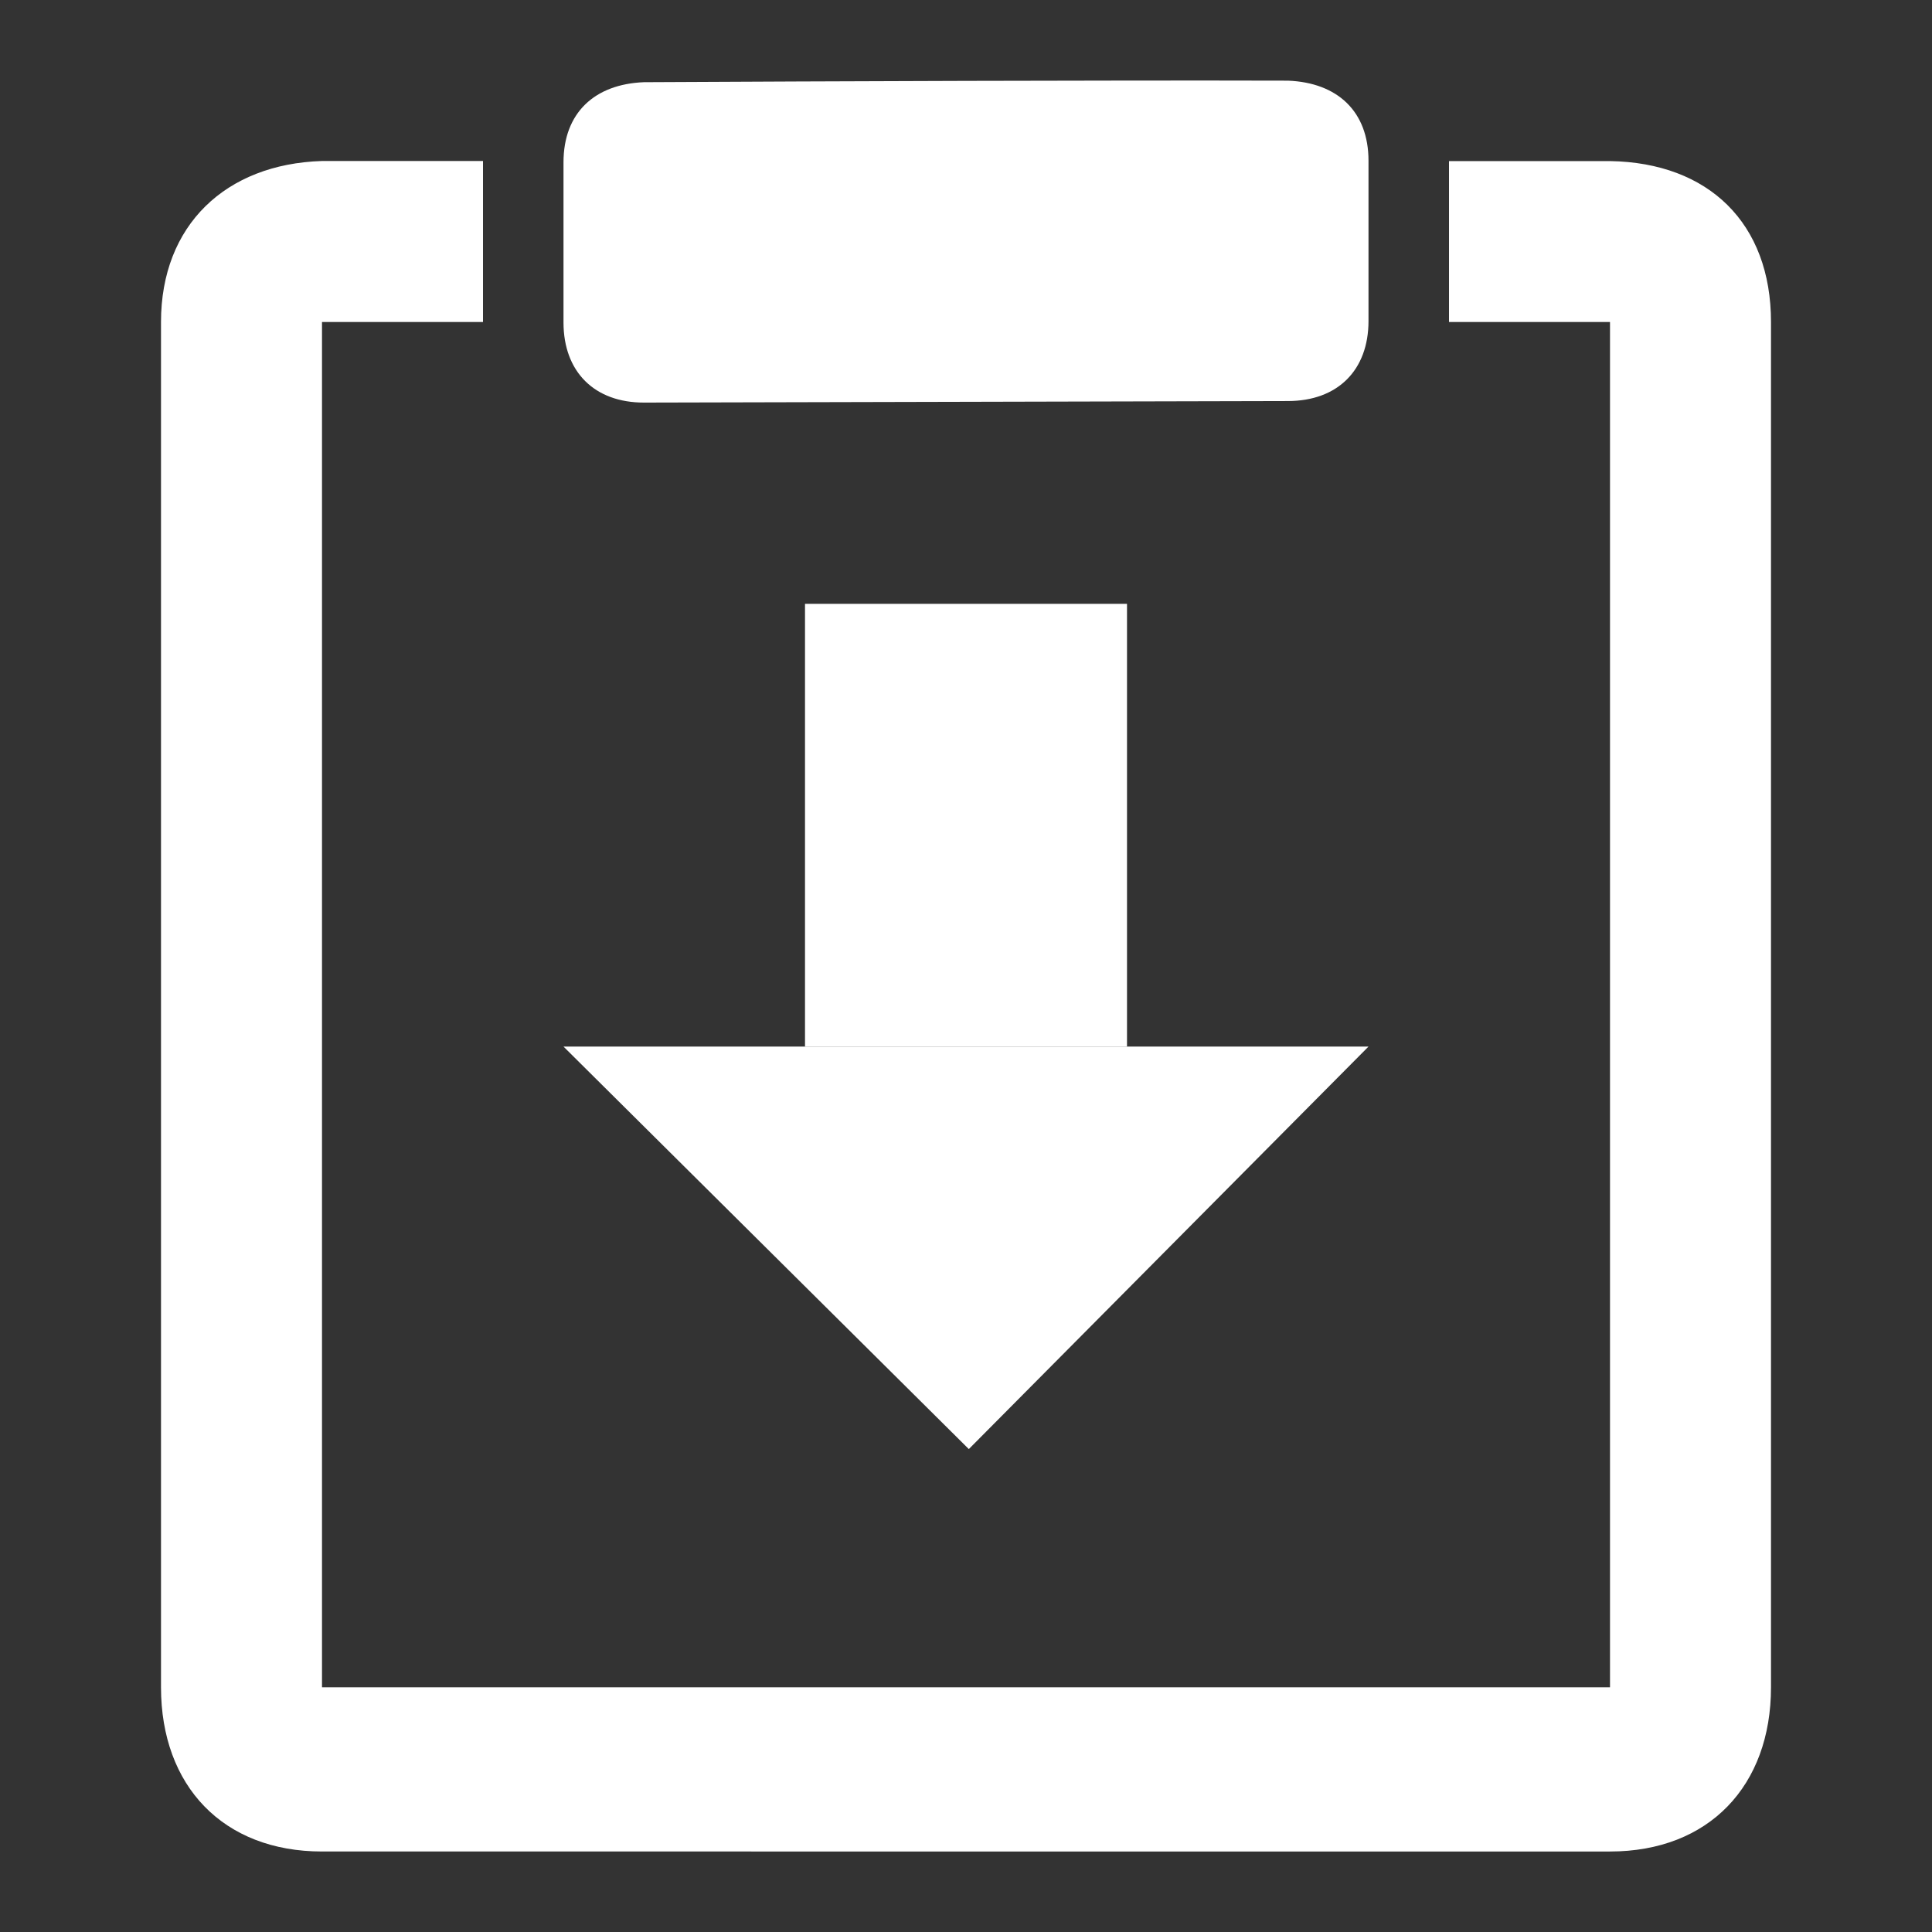 <?xml version='1.0' encoding='UTF-8' standalone='no'?>
<!-- Created with Inkscape (http://www.inkscape.org/) -->

<svg xmlns:cc='http://creativecommons.org/ns#' xmlns:dc='http://purl.org/dc/elements/1.1/' sodipodi:docname='edit-paste.svg' height='24' id='svg7384' xmlns:inkscape='http://www.inkscape.org/namespaces/inkscape' xmlns:rdf='http://www.w3.org/1999/02/22-rdf-syntax-ns#' xmlns:sodipodi='http://sodipodi.sourceforge.net/DTD/sodipodi-0.dtd' xmlns:svg='http://www.w3.org/2000/svg' inkscape:version='0.48.4 r9939' version='1.1' width='24' xmlns='http://www.w3.org/2000/svg'>
  <rect width="100%" height="100%" fill="#333333" stroke="none"/>
  <sodipodi:namedview inkscape:bbox-nodes='false' inkscape:bbox-paths='true' bordercolor='#666666' borderopacity='1' inkscape:current-layer='actions' inkscape:cx='235.85135' inkscape:cy='-161.63667' fit-margin-bottom='6' fit-margin-left='6' fit-margin-right='6' fit-margin-top='6' gridtolerance='10' inkscape:guide-bbox='true' guidetolerance='10' id='namedview88' inkscape:object-nodes='false' inkscape:object-paths='false' objecttolerance='10' pagecolor='#333333' inkscape:pageopacity='1' inkscape:pageshadow='2' showborder='false' showgrid='false' showguides='true' inkscape:snap-bbox='true' inkscape:snap-bbox-midpoints='false' inkscape:snap-global='false' inkscape:snap-grids='true' inkscape:snap-nodes='false' inkscape:snap-others='false' inkscape:snap-to-guides='true' inkscape:window-height='1021' inkscape:window-maximized='1' inkscape:window-width='1920' inkscape:window-x='0' inkscape:window-y='27' inkscape:zoom='1'>
    <inkscape:grid empspacing='2' enabled='true' id='grid4866' originx='330.19px' originy='80px' snapvisiblegridlinesonly='true' spacingx='1px' spacingy='1px' type='xygrid' visible='true'/>
  </sodipodi:namedview>
  <title id='title9167'>MuseScore Icon Theme</title>
  <defs id='defs7386'/>
  <g inkscape:groupmode='layer' id='actions' inkscape:label='actions' style='display:inline' transform='translate(-113,-159)'>
    
    <path inkscape:connector-curvature='0' d='m 121,160.021 c -0.615,0.024 -1,0.382 -1,0.995 l 0,1.99 c 0,0.612 0.384,0.996 1,0.995 l 8,-0.019 c 0.616,-0.001 1,-0.382 1,-0.995 l 0,-1.99 c 0,-0.612 -0.385,-0.971 -1,-0.995 -2.333,-0.006 -5.667,0.007 -8,0.019 z' id='rect4492-7' sodipodi:nodetypes='csssssscc' style='fill:#ffffff;stroke:none;display:inline'/>
    <path inkscape:connector-curvature='0' d='m 125.035,177.001 -5.035,-5 10,0 z' id='path11635-7' sodipodi:nodetypes='cccc' style='color:#000000;fill:#ffffff;fill-rule:nonzero;stroke:none;marker:none;visibility:visible;display:inline;overflow:visible;enable-background:accumulate'/>
    <rect height='5.5' id='rect11650-8' style='color:#000000;fill:#ffffff;fill-rule:nonzero;stroke:none;marker:none;visibility:visible;display:inline;overflow:visible;enable-background:accumulate' width='4' x='123' y='166.501'/>
    <path inkscape:connector-curvature='0' d='m 117,161 c -1.195,0.037 -2,0.796 -2,2 l 0,16.96 c 0,1.227 0.773,2.04 2,2.04 5.576,0 12.632,3e-5 16,3e-5 1.227,0 2,-0.814 2,-2.04 l 0,-16.96 c 0,-1.227 -0.773,-1.979 -2,-1.999 l -2,-3e-5 0,1.999 2,3e-5 0,16.96 -16,-3e-5 0,-16.96 2,0 0,-2 c 0,0 -1.323,0 -2,0 z' id='path9727-3' sodipodi:nodetypes='csscssssccccccccc' style='font-size:medium;font-style:normal;font-variant:normal;font-weight:normal;font-stretch:normal;text-indent:0;text-align:start;text-decoration:none;line-height:normal;letter-spacing:normal;word-spacing:normal;text-transform:none;direction:ltr;block-progression:tb;writing-mode:lr-tb;text-anchor:start;baseline-shift:baseline;color:#000000;fill:#ffffff;stroke:none;stroke-width:2;marker:none;visibility:visible;display:inline;overflow:visible;enable-background:accumulate;font-family:Sans;-inkscape-font-specification:Sans'/>
  </g>
</svg>
